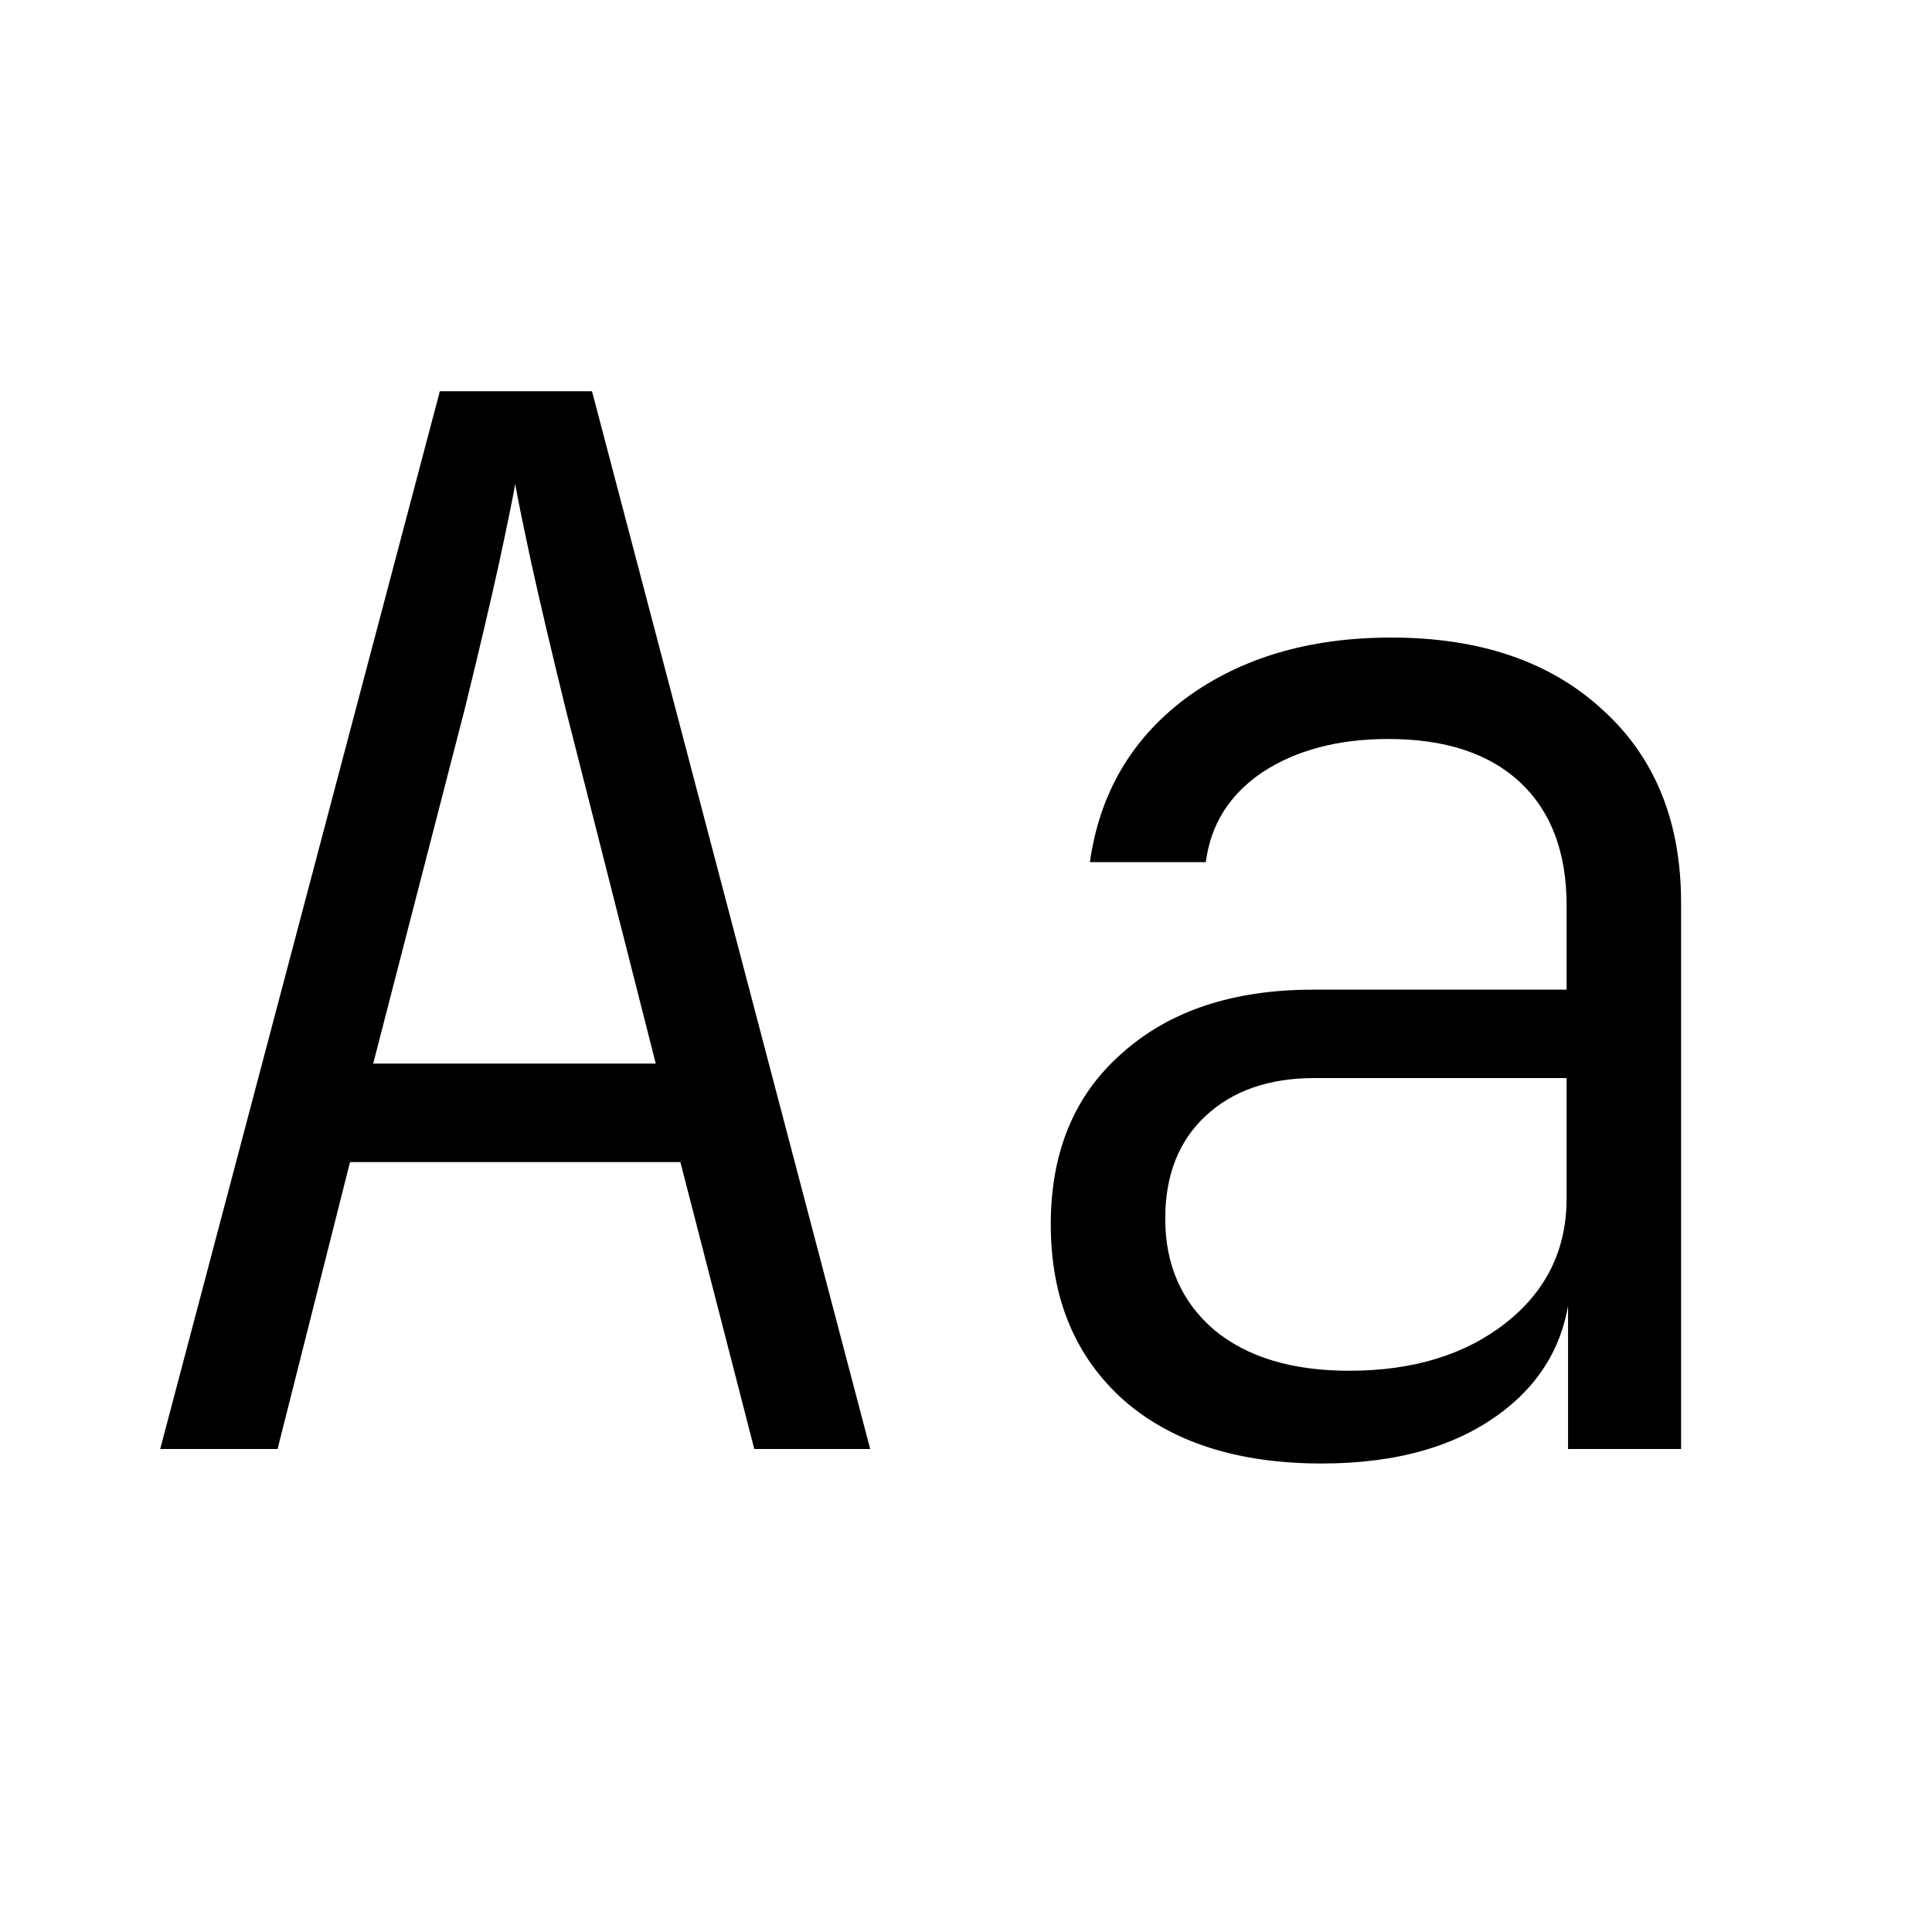 <svg width="24" height="24" viewBox="0 0 24 24" fill="none" xmlns="http://www.w3.org/2000/svg">
    <path
        d="M1.99 18L5.464 4.86H7.354L10.81 18H9.37L8.452 14.436H4.348L3.448 18H1.99ZM4.636 13.212H8.146L7.03 8.82C6.85 8.088 6.706 7.476 6.598 6.984C6.49 6.48 6.424 6.156 6.4 6.012C6.376 6.156 6.31 6.48 6.202 6.984C6.094 7.476 5.95 8.088 5.77 8.82L4.636 13.212ZM16.419 18.18C15.375 18.18 14.553 17.916 13.953 17.388C13.353 16.848 13.053 16.122 13.053 15.21C13.053 14.31 13.347 13.602 13.935 13.086C14.523 12.558 15.315 12.294 16.311 12.294H19.461V11.25C19.461 10.59 19.269 10.08 18.885 9.72C18.501 9.36 17.955 9.18 17.247 9.18C16.623 9.18 16.101 9.318 15.681 9.594C15.273 9.87 15.039 10.242 14.979 10.71H13.539C13.659 9.858 14.055 9.18 14.727 8.676C15.411 8.172 16.263 7.92 17.283 7.92C18.387 7.92 19.263 8.22 19.911 8.82C20.559 9.408 20.883 10.206 20.883 11.214V18H19.479V16.074H19.245L19.515 15.786C19.515 16.518 19.233 17.1 18.669 17.532C18.105 17.964 17.355 18.18 16.419 18.18ZM16.761 17.028C17.553 17.028 18.201 16.83 18.705 16.434C19.209 16.038 19.461 15.522 19.461 14.886V13.392H16.329C15.765 13.392 15.315 13.548 14.979 13.86C14.643 14.172 14.475 14.598 14.475 15.138C14.475 15.714 14.679 16.176 15.087 16.524C15.495 16.86 16.053 17.028 16.761 17.028Z"
        fill="currentColor" />
</svg>